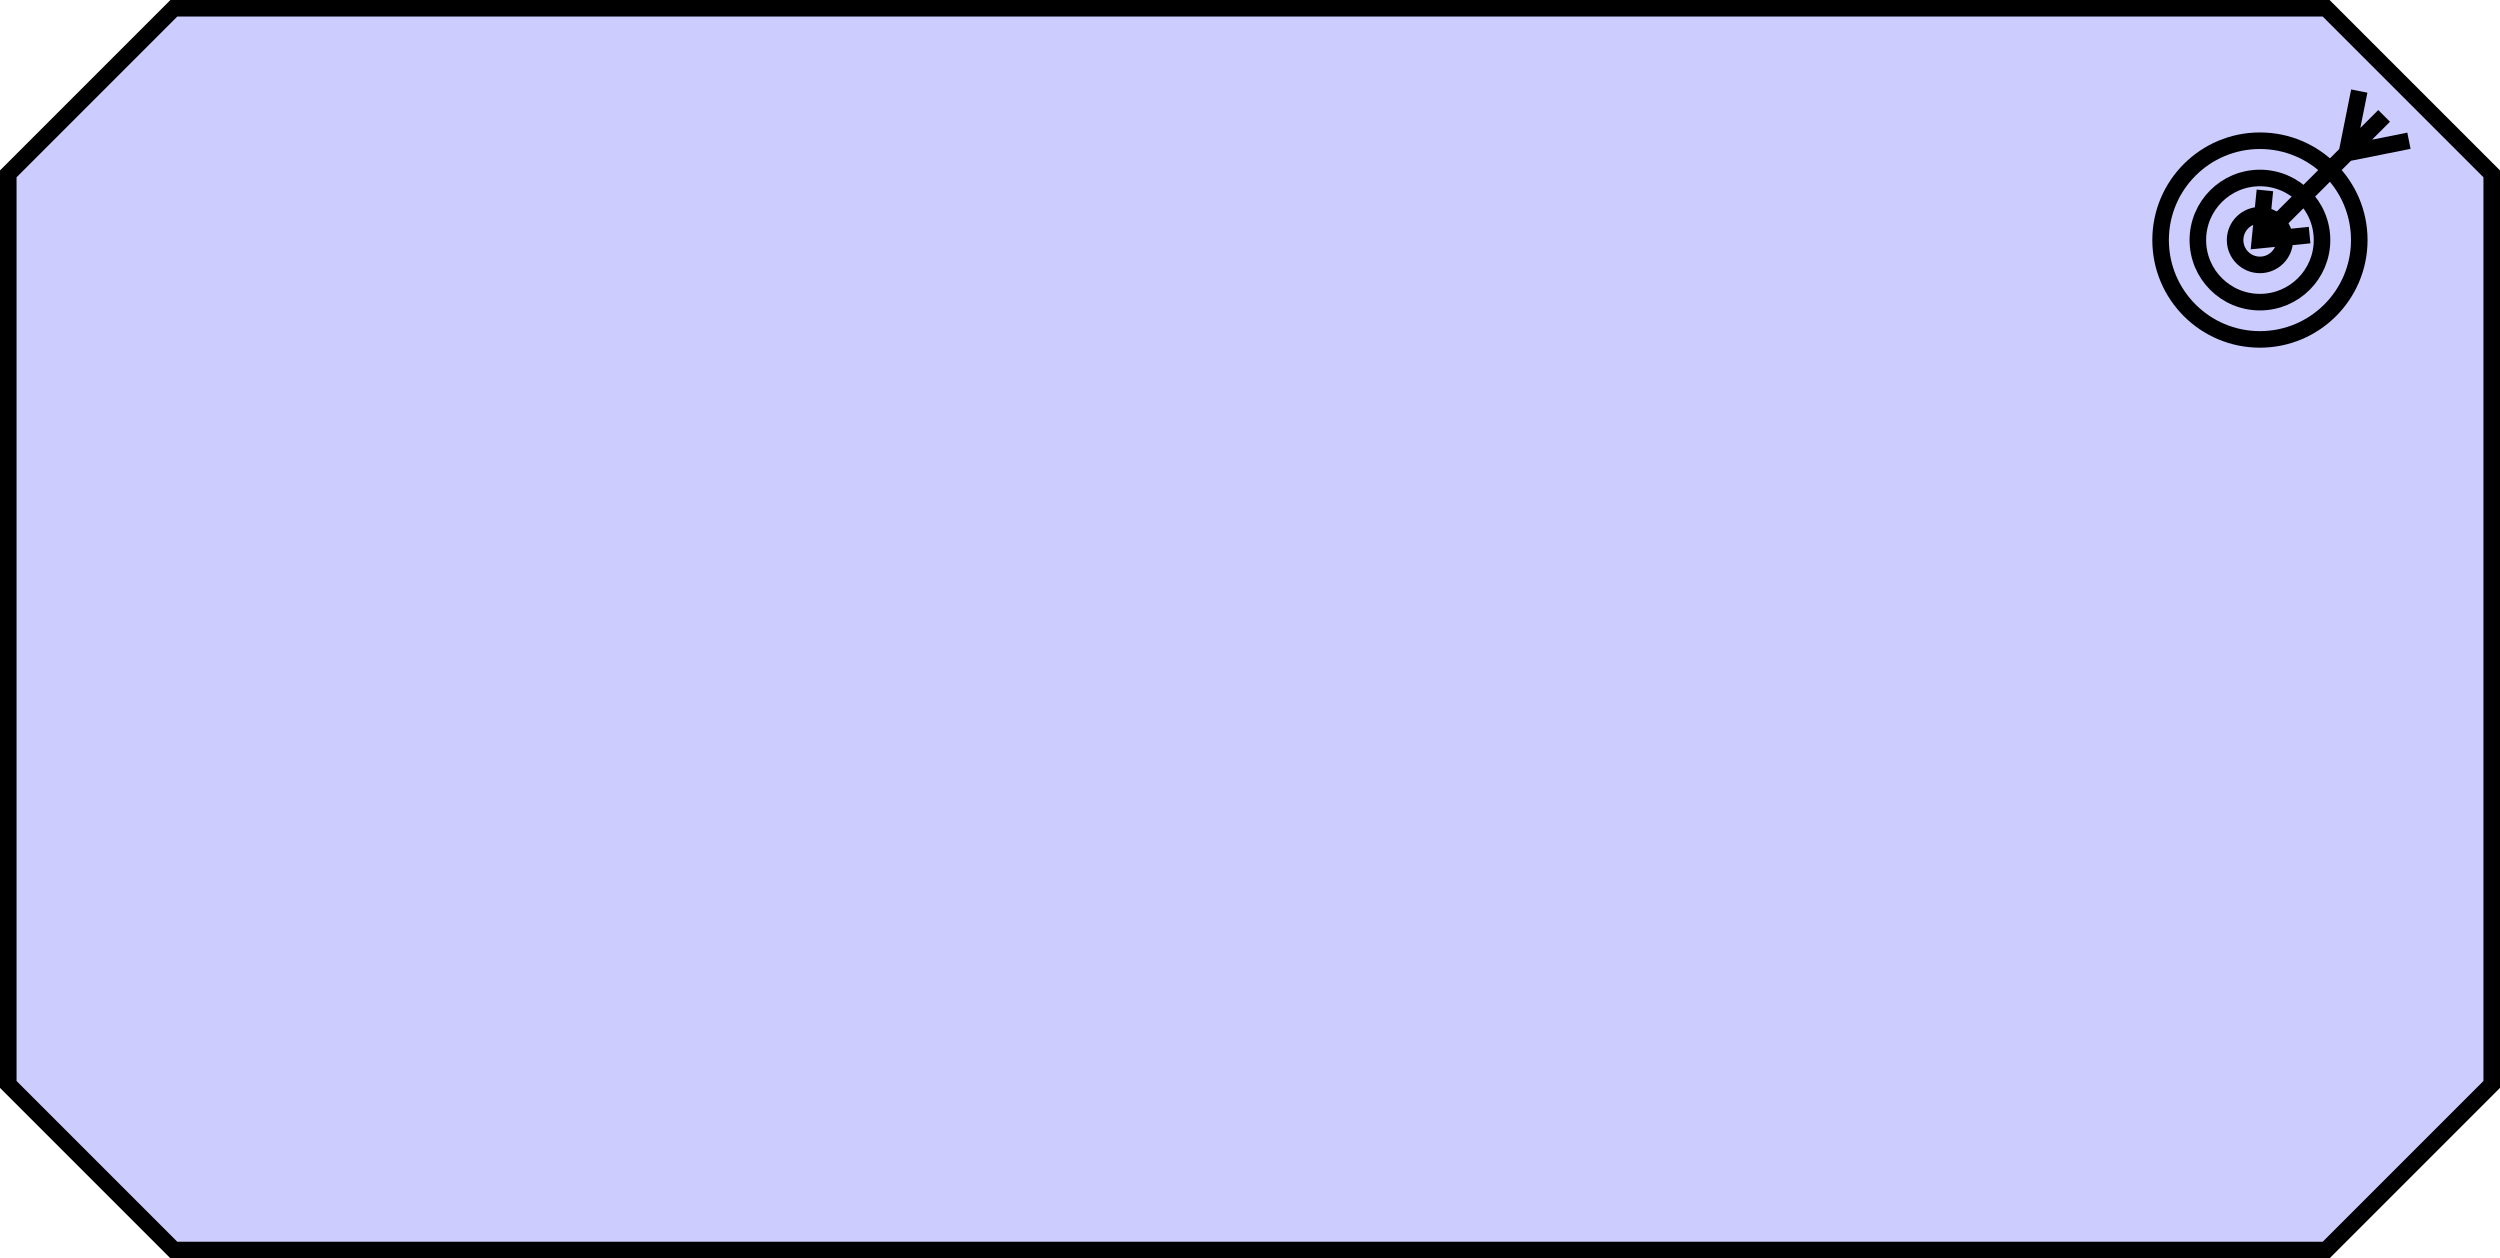 <?xml version="1.0" encoding="UTF-8"?>
<!-- Do not edit this file with editors other than diagrams.net -->
<!DOCTYPE svg PUBLIC "-//W3C//DTD SVG 1.1//EN" "http://www.w3.org/Graphics/SVG/1.1/DTD/svg11.dtd">
<svg xmlns="http://www.w3.org/2000/svg" xmlns:xlink="http://www.w3.org/1999/xlink" version="1.1" width="151px" height="76px" viewBox="-0.5 -0.5 151 76" content="&lt;mxfile host=&quot;app.diagrams.net&quot; modified=&quot;2022-10-04T14:32:44.152Z&quot; agent=&quot;5.0 (Macintosh; Intel Mac OS X 10_15_7) AppleWebKit/537.36 (KHTML, like Gecko) Chrome/105.0.0.0 Safari/537.36&quot; etag=&quot;Wuz0XVfD8XLj2anVxRbw&quot; version=&quot;20.3.3&quot; type=&quot;google&quot;&gt;&lt;diagram id=&quot;778w15AYFSOJFo1Sre1H&quot; name=&quot;Page-1&quot;&gt;jZNRb4MgFIV/jY9tRNZ2fVxdu77syS1N9kbwVkhQHMWp+/W7VNCapsl8ET4OXDznGtG07N4Mq8W7zkFFSZx3EX2NkoTQ7RpfjvQDeSbxAAojcy+aQCZ/wcMga2QOl5nQaq2srOeQ66oCbmeMGaPbueys1bxqzQq4Axln6p6eZG6F/4pVPPEjyEKEyiT2KyULYg8uguW6vUF0H9HUaG2HUdmloJx5wZdh3+HB6ngxA5X9z4bs+/PFbohZL06JiOFrK8vj4snH88NU47/Y39b2wQJhS4UjEtGdbqySFaSj2THCVkgLWc2407fYBsjOUqlUK22uR9AUnwNebIcm1E5WdoXrlyUzXEi0CuiS1bWSnFmpKxTi7KO/SrEm1yU45sSBuvI7f3kwFrqHtpDRbOxSwKOs6VHiN4QkfX/SkF87pU2CRtwkvVn5JvMNVownTxngwMcQplPc17Wbn4bu/wA=&lt;/diagram&gt;&lt;/mxfile&gt;" style="background-color: rgb(255, 255, 255);"><defs/><g><path d="M 0 10 L 10 0 L 140 0 L 150 10 L 150 65 L 140 75 L 10 75 L 0 65 Z" fill="#ccccff" stroke="rgb(0, 0, 0)" stroke-miterlimit="10" pointer-events="all"/><ellipse cx="136" cy="14" rx="6" ry="6" fill="none" stroke="rgb(0, 0, 0)" pointer-events="all"/><ellipse cx="136" cy="14" rx="3.75" ry="3.75" fill="none" stroke="rgb(0, 0, 0)" pointer-events="all"/><ellipse cx="136" cy="14" rx="1.5" ry="1.5" fill="none" stroke="rgb(0, 0, 0)" pointer-events="all"/><path d="M 136 14 L 143.5 6.5 M 136.3 11 L 136 14 L 139 13.7 M 142 5 L 141.25 8.75 L 145 8" fill="none" stroke="rgb(0, 0, 0)" stroke-miterlimit="10" pointer-events="all"/></g></svg>